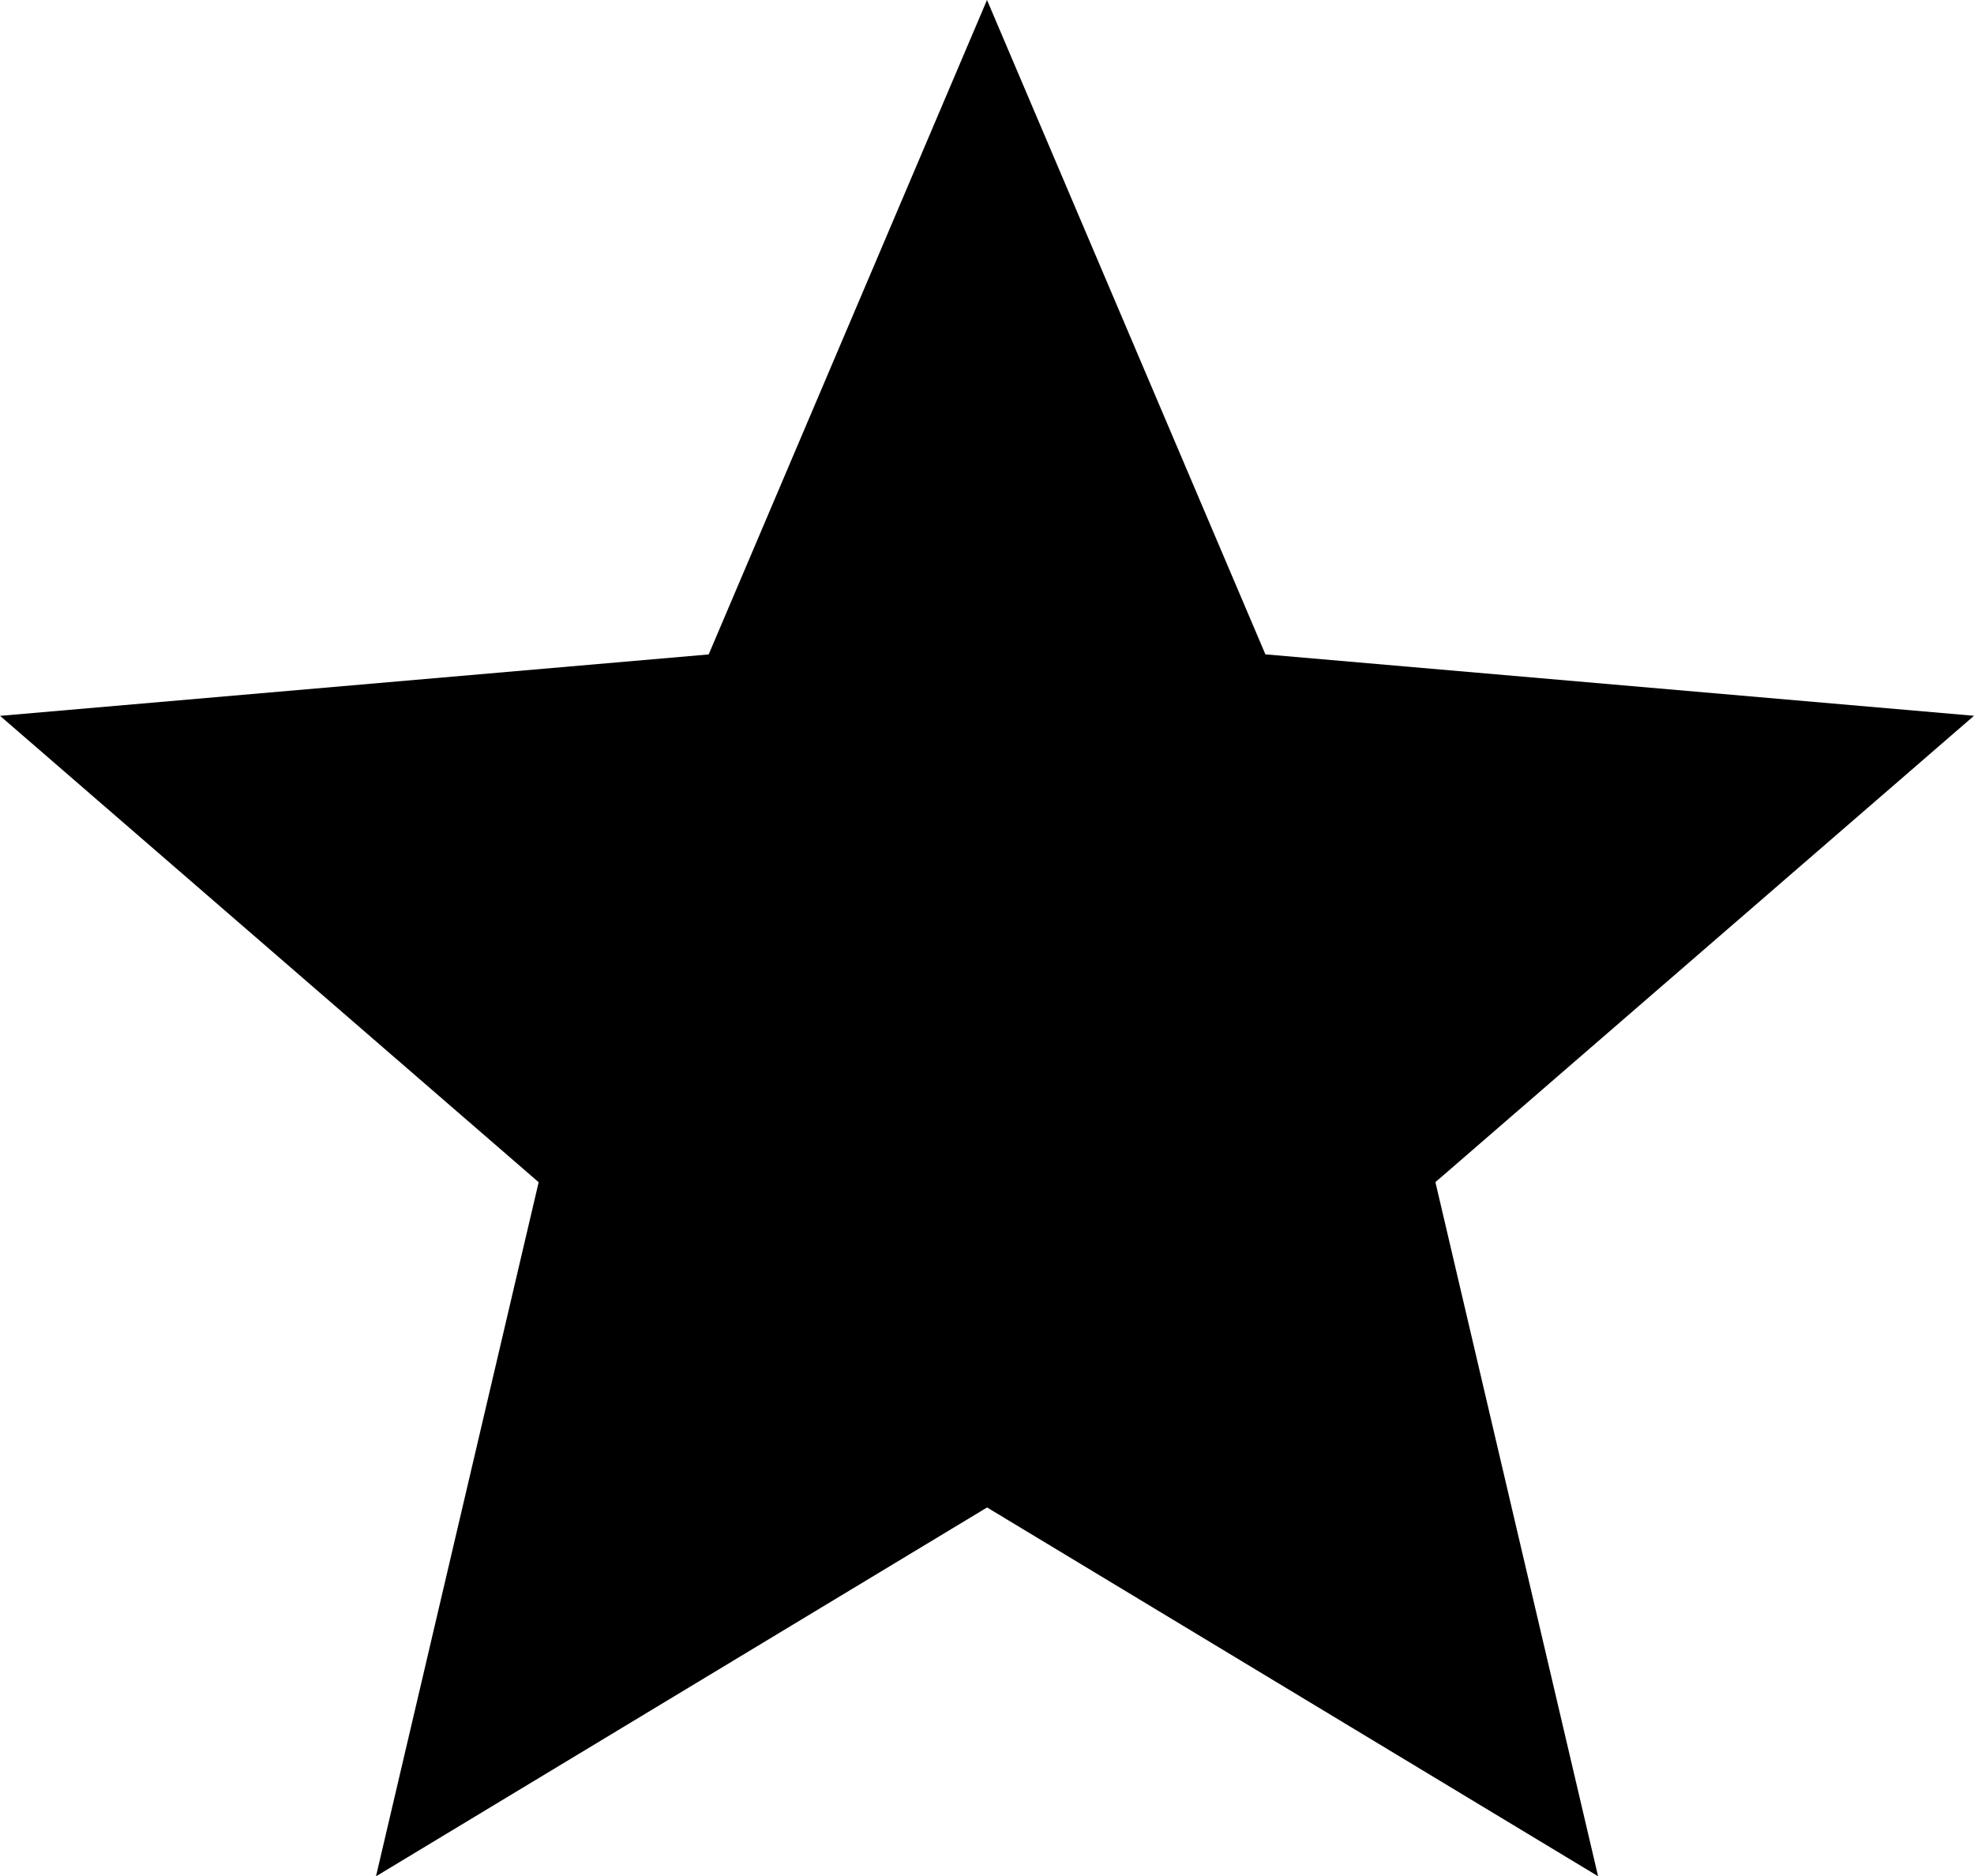 <svg xmlns="http://www.w3.org/2000/svg" width="27.122" height="25.781" viewBox="0 0 27.122 25.781">
  <path id="star-btn" d="M212.166-721.219l2.235-9.537-7.4-6.408,9.736-.844L220.561-747l3.825,8.991,9.736.844-7.4,6.408,2.235,9.537-8.395-5.067Z" transform="translate(-207 747)"/>
</svg>
